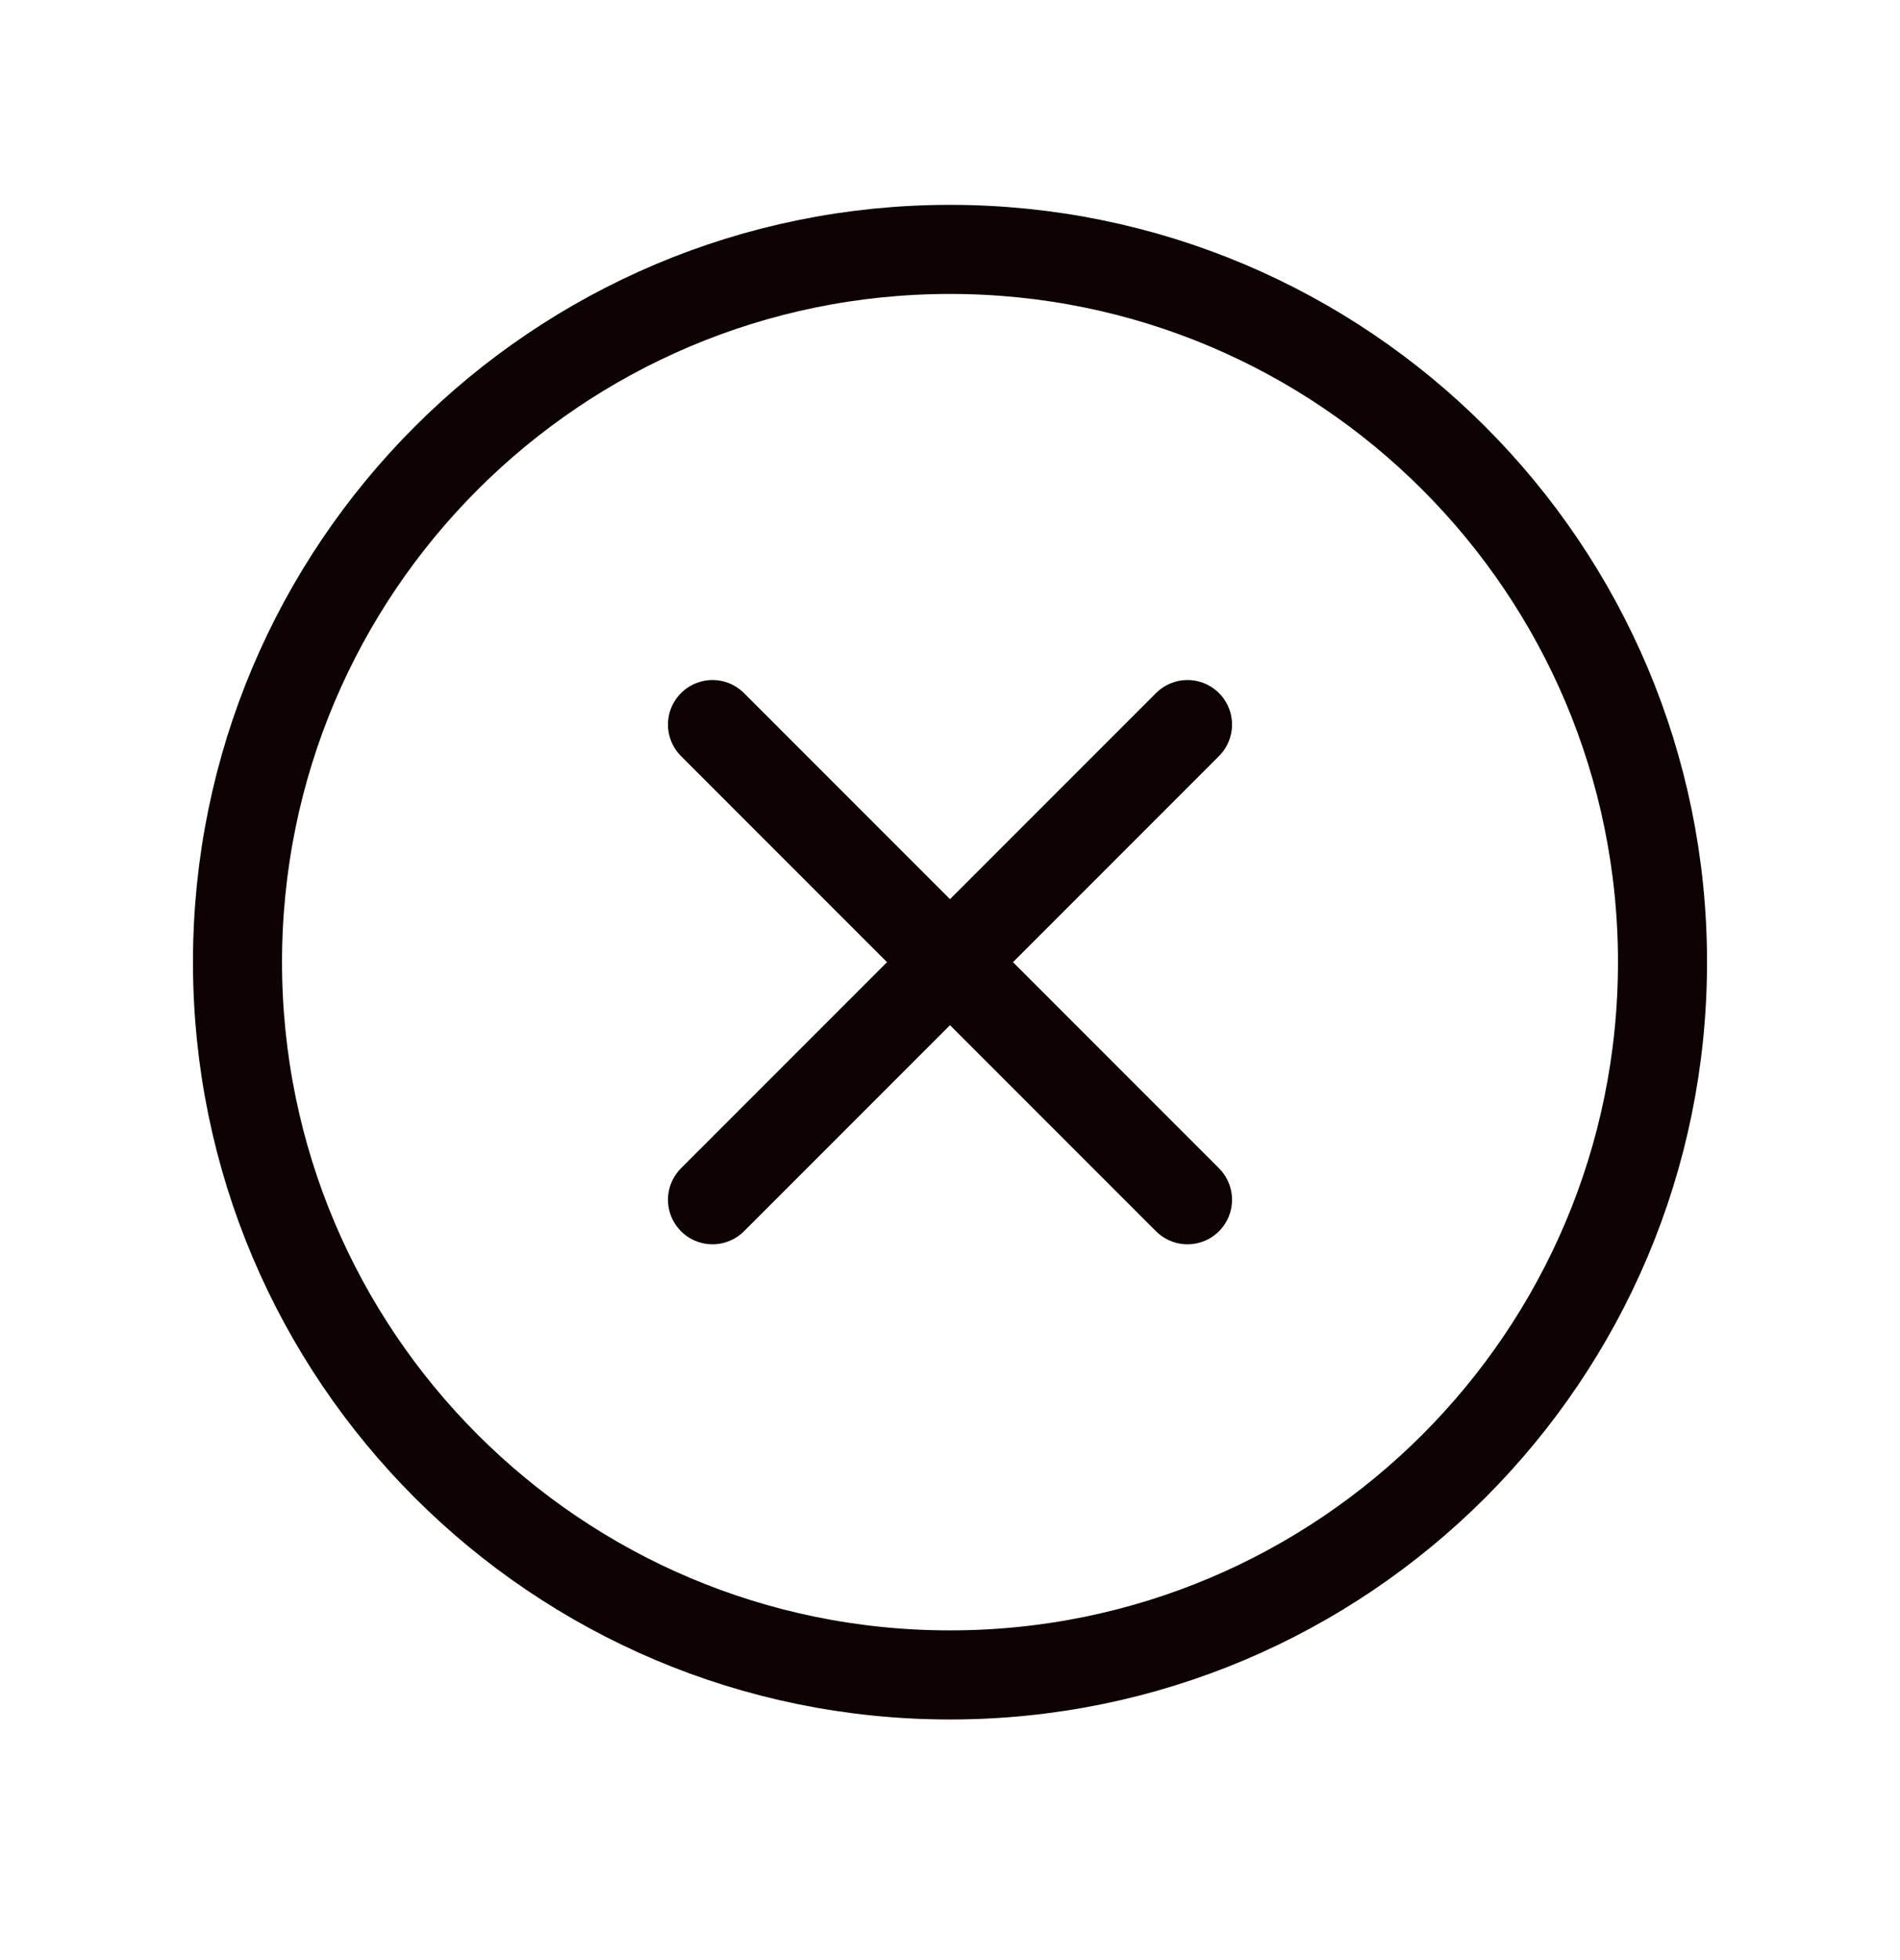 <svg width="32" height="33" viewBox="0 0 32 33" fill="none" xmlns="http://www.w3.org/2000/svg">
<g clip-path="url(#clip0_99_21339)">
<path d="M20 12.199L12 20.199" stroke="#0E0304" stroke-width="1.5" stroke-linecap="round" stroke-linejoin="round"/>
<path d="M12 12.199L20 20.199" stroke="#0E0304" stroke-width="1.5" stroke-linecap="round" stroke-linejoin="round"/>
<path d="M16 28.199C22.627 28.199 28 22.827 28 16.199C28 9.572 22.627 4.199 16 4.199C9.373 4.199 4 9.572 4 16.199C4 22.827 9.373 28.199 16 28.199Z" stroke="#0E0304" stroke-width="1.5" stroke-linecap="round" stroke-linejoin="round"/>
</g>
<defs>
<clipPath id="clip0_99_21339">
<rect width="32" height="32" fill="white" transform="translate(0 0.199)"/>
</clipPath>
</defs>
</svg>
